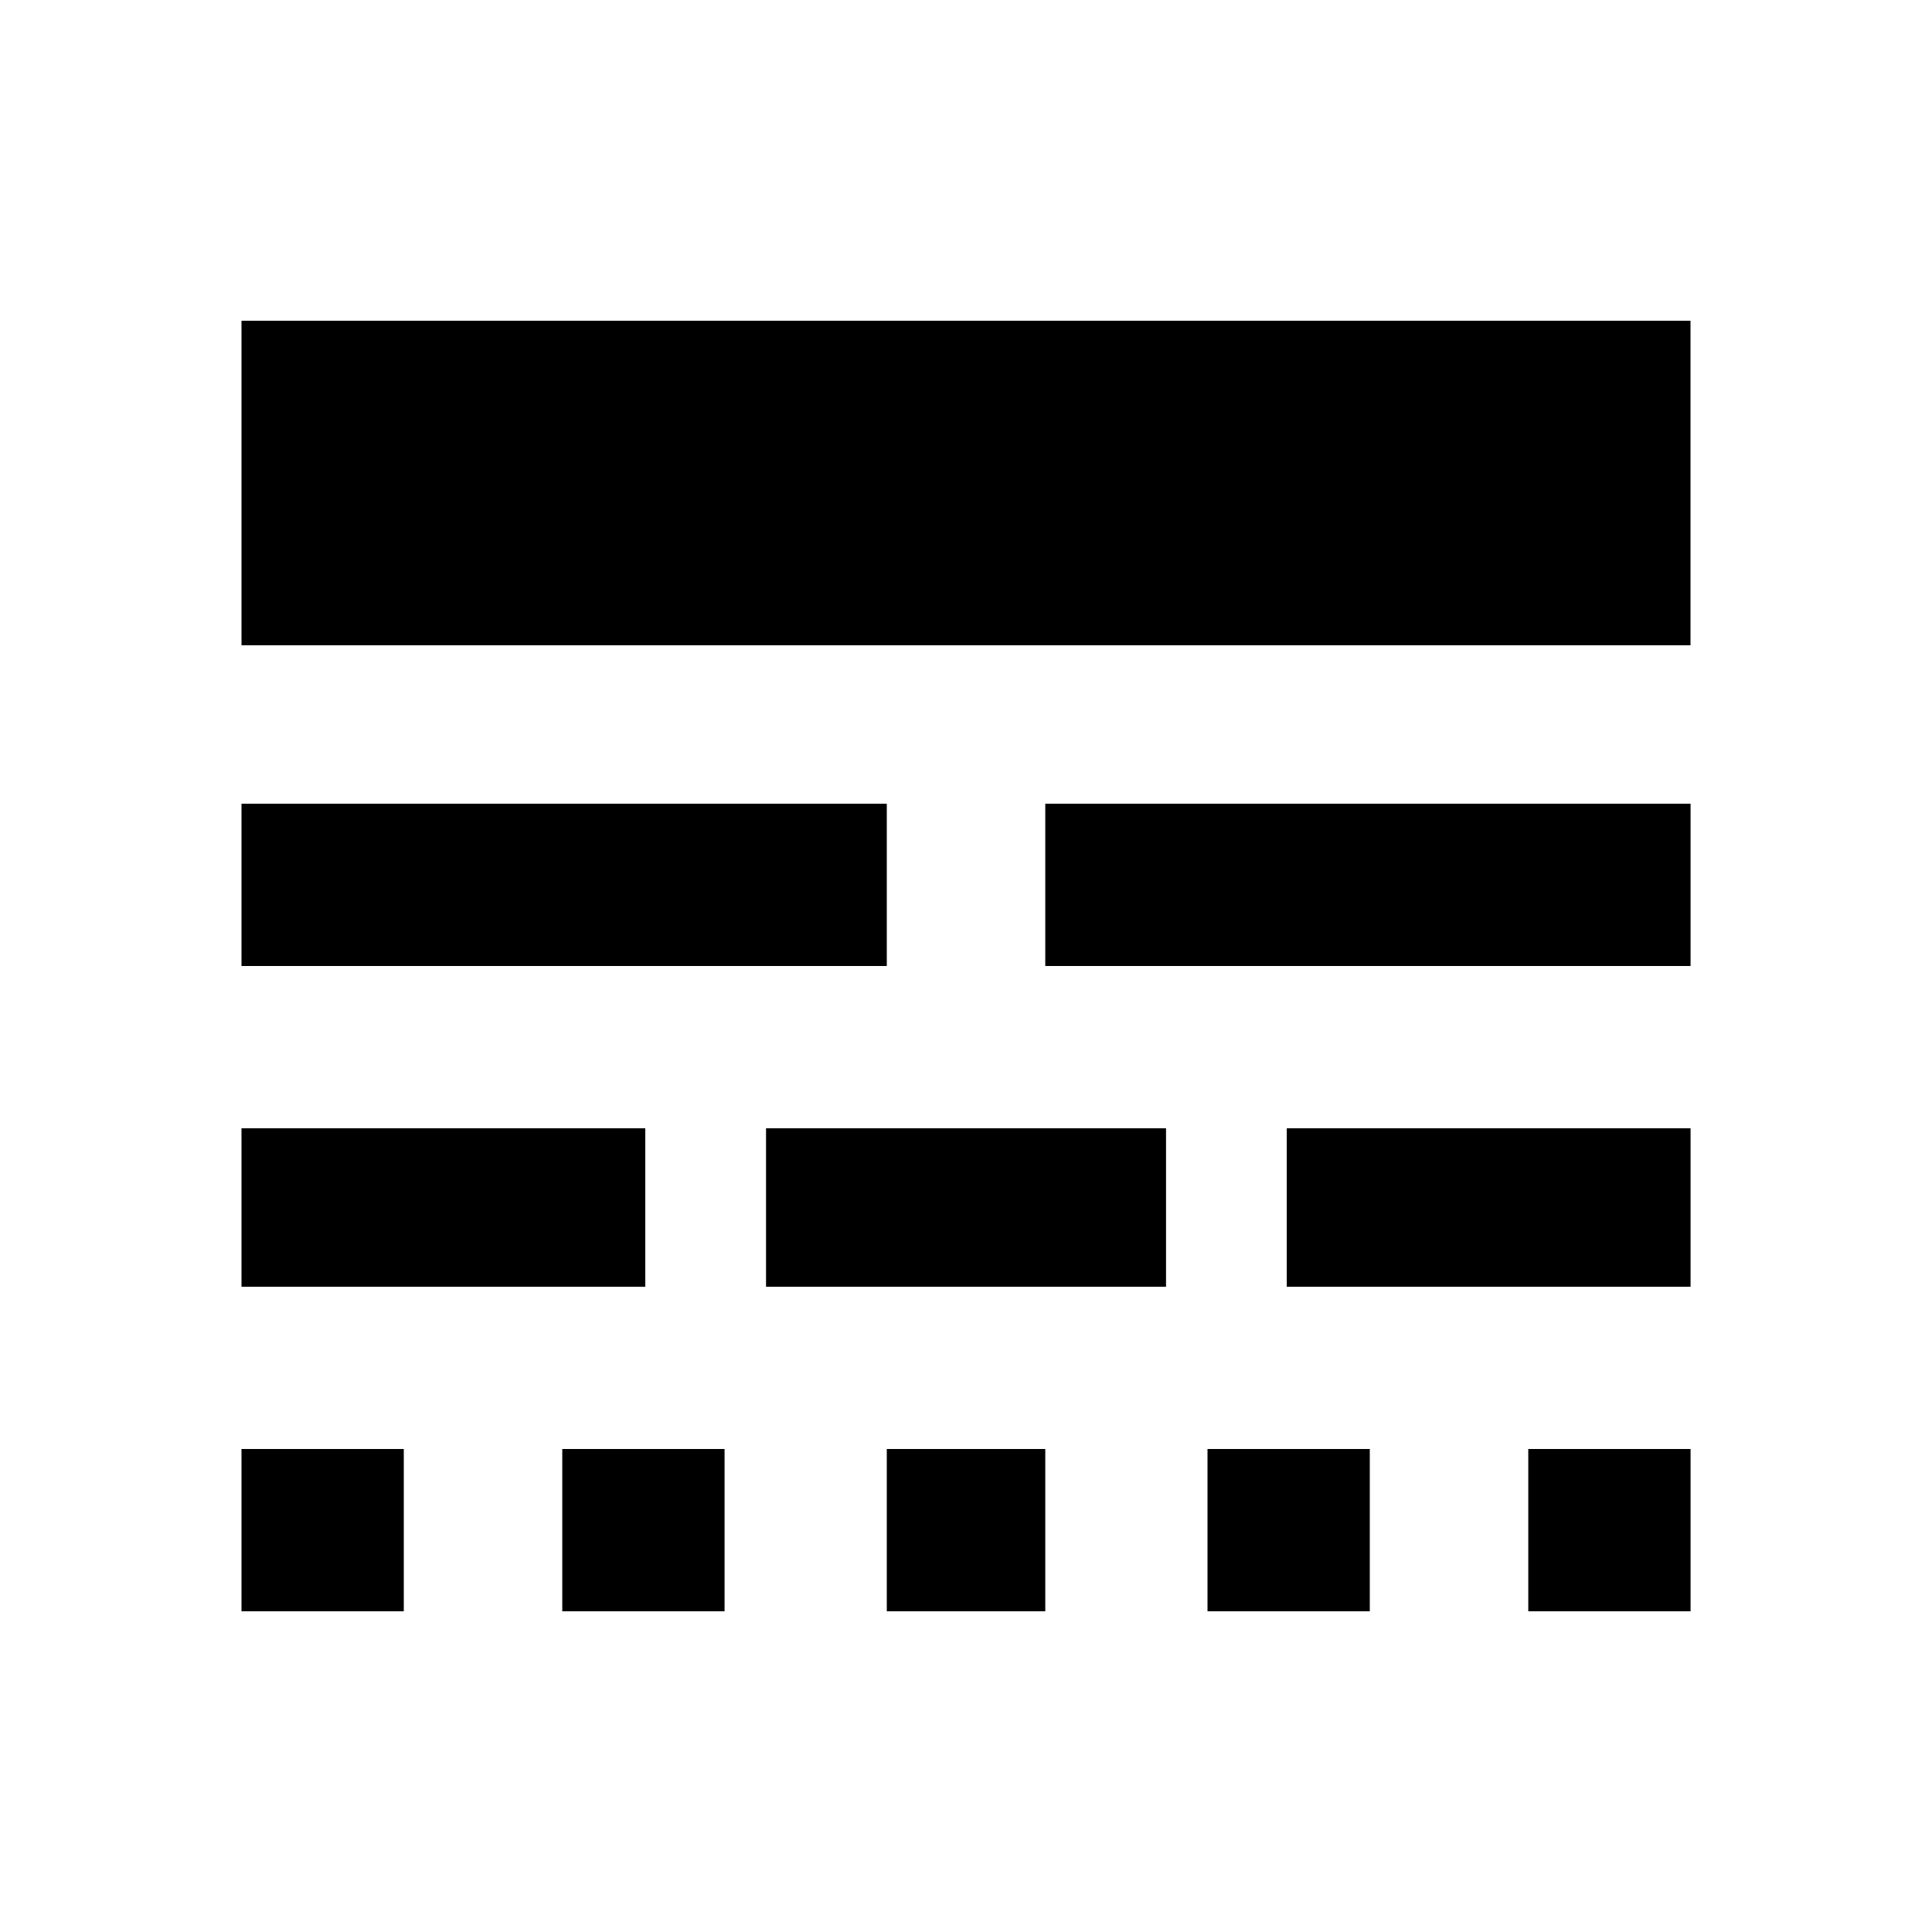 <?xml version="1.0" encoding="utf-8"?>
<!-- Generated by IcoMoon.io -->
<!DOCTYPE svg PUBLIC "-//W3C//DTD SVG 1.1//EN" "http://www.w3.org/Graphics/SVG/1.1/DTD/svg11.dtd">
<svg version="1.1" xmlns="http://www.w3.org/2000/svg" xmlns:xlink="http://www.w3.org/1999/xlink" width="32" height="32" viewBox="0 0 32 32">
<path d="M4 5.313h24v5.375h-24v-5.375zM17.313 16v-2.688h10.688v2.688h-10.688zM4 16v-2.688h10.688v2.688h-10.688zM25.313 26.688v-2.688h2.688v2.688h-2.688zM20 26.688v-2.688h2.688v2.688h-2.688zM14.688 26.688v-2.688h2.625v2.688h-2.625zM9.313 26.688v-2.688h2.688v2.688h-2.688zM4 26.688v-2.688h2.688v2.688h-2.688zM21.313 21.313v-2.625h6.688v2.625h-6.688zM12.688 21.313v-2.625h6.625v2.625h-6.625zM4 21.313v-2.625h6.688v2.625h-6.688z"></path>
</svg>
